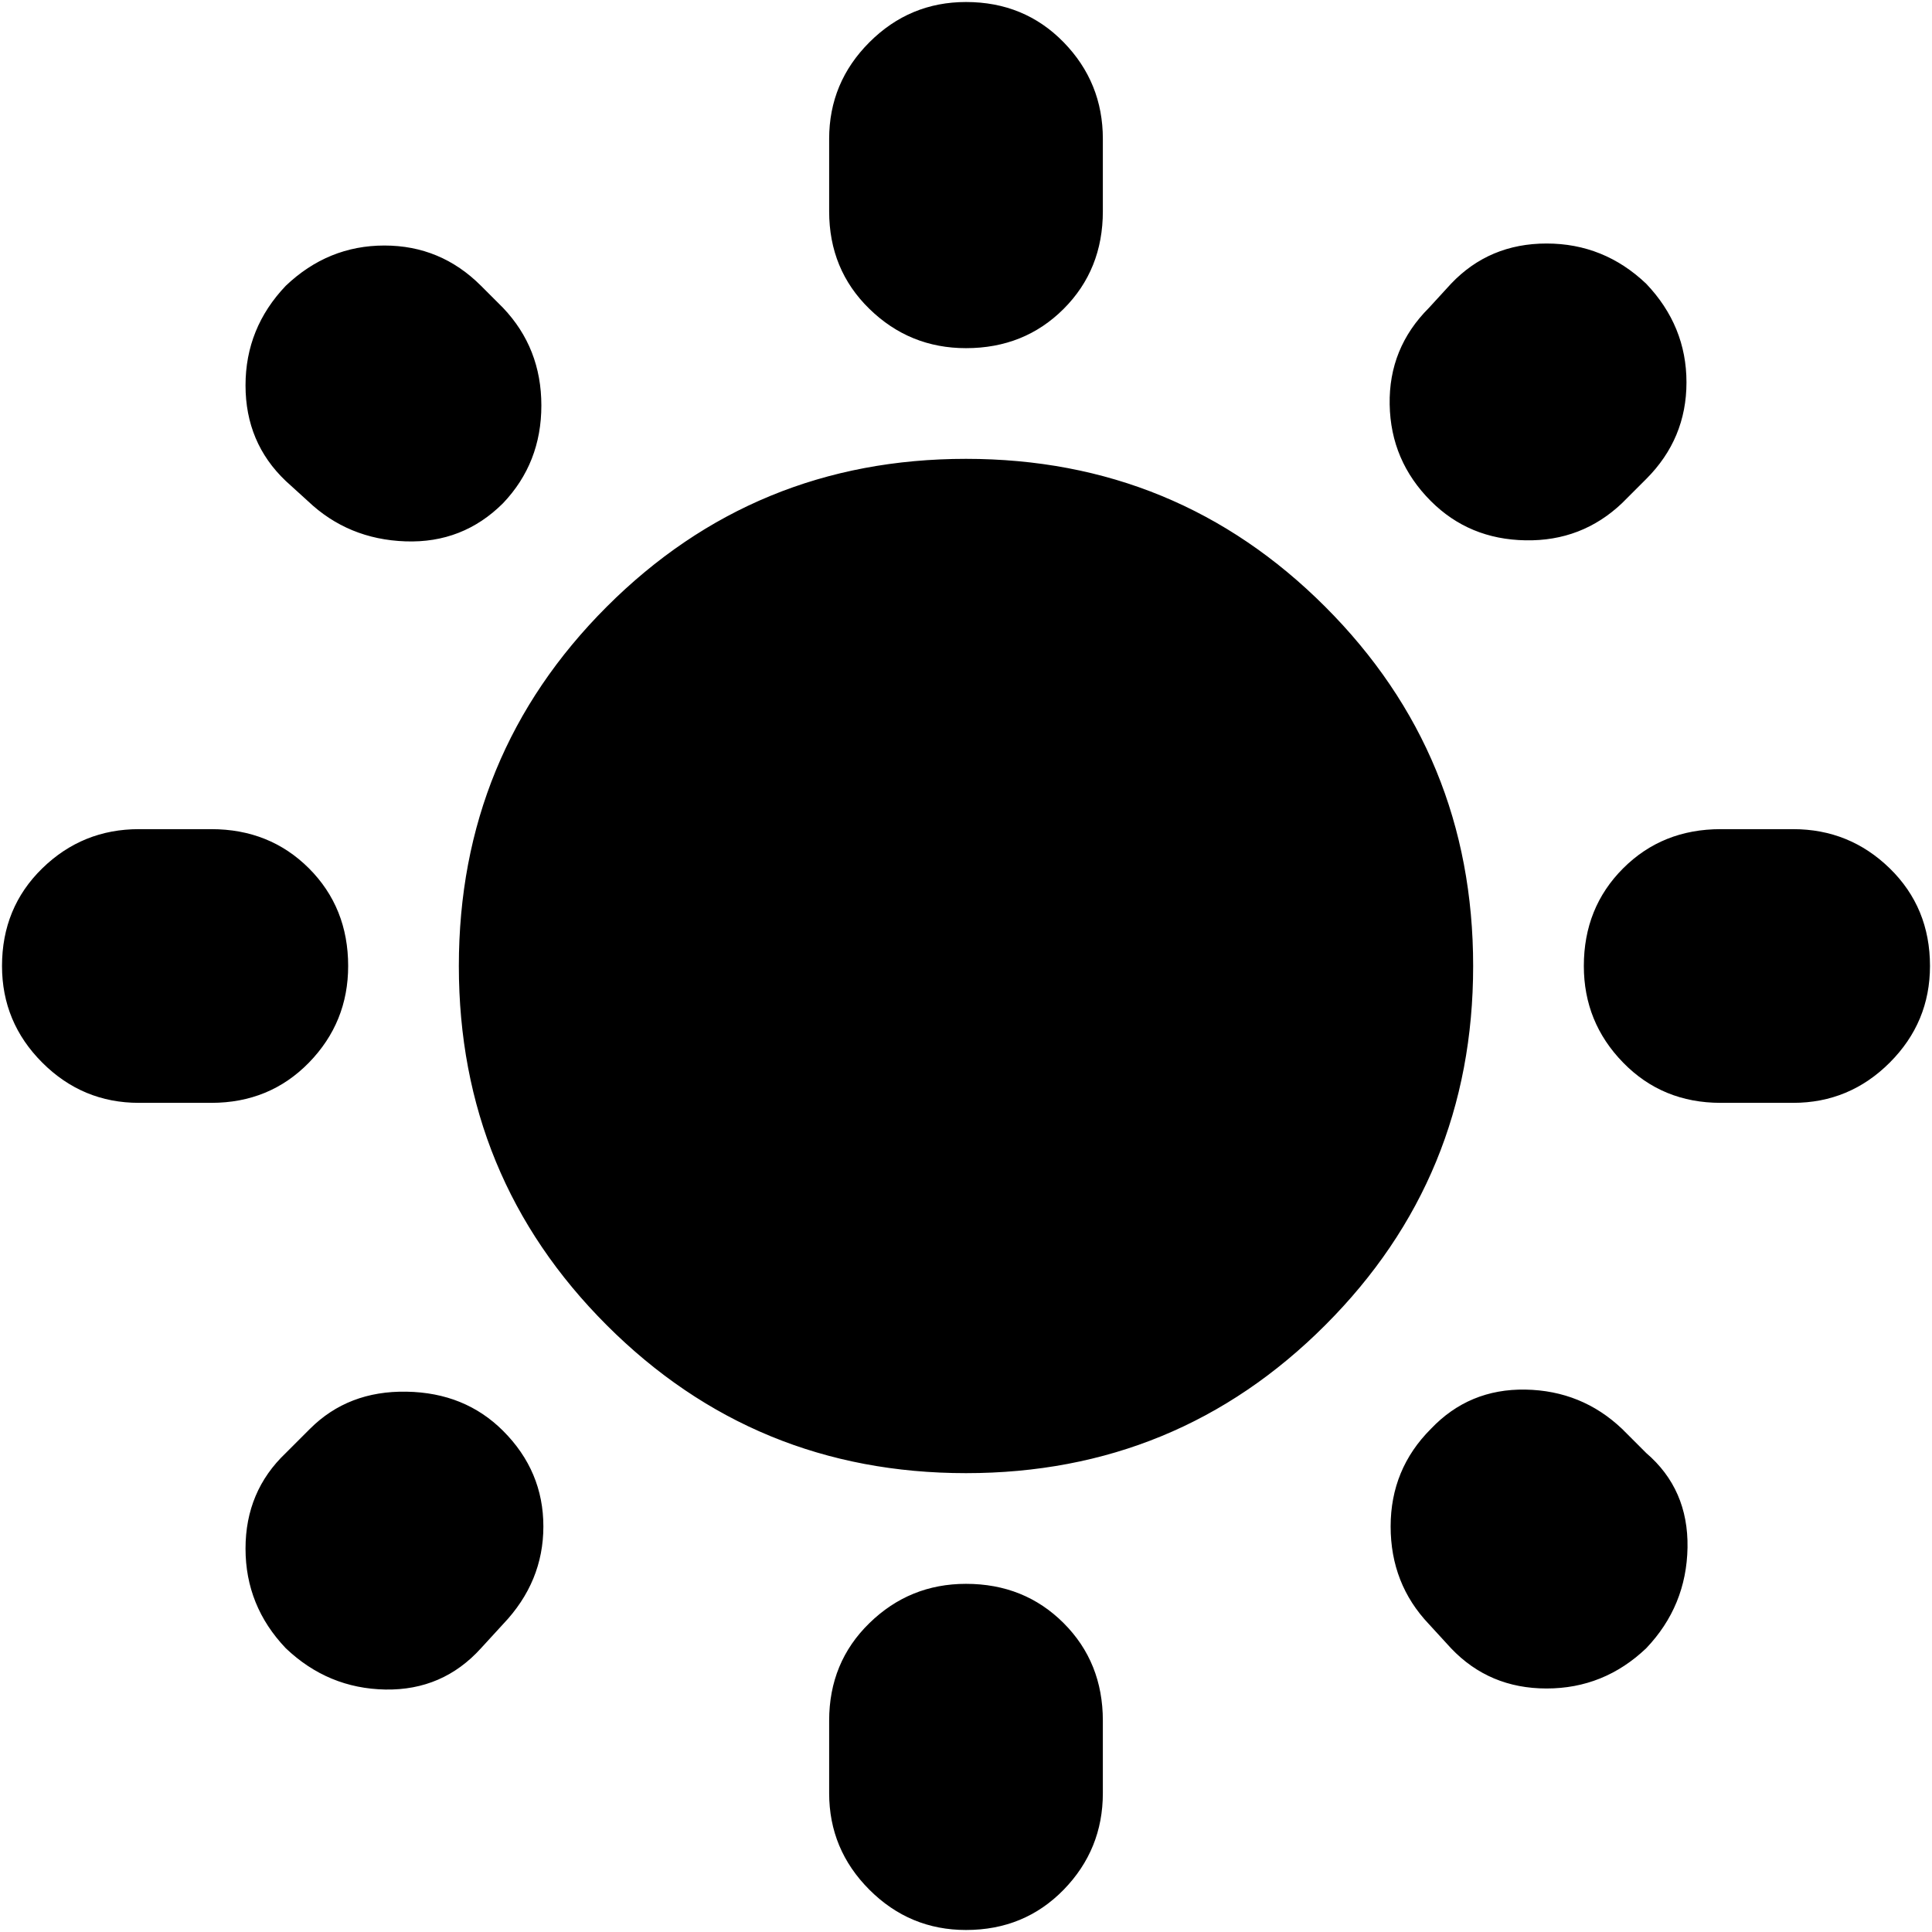 <svg xmlns="http://www.w3.org/2000/svg" height="24" width="24"><path d="M12 4.325Q11.3 4.325 10.8 3.837Q10.3 3.35 10.3 2.625V1.725Q10.3 1.025 10.8 0.525Q11.3 0.025 12 0.025Q12.725 0.025 13.213 0.525Q13.7 1.025 13.7 1.725V2.625Q13.7 3.35 13.213 3.837Q12.725 4.325 12 4.325ZM12 23.975Q11.3 23.975 10.8 23.475Q10.3 22.975 10.3 22.275V21.375Q10.3 20.65 10.8 20.163Q11.3 19.675 12 19.675Q12.725 19.675 13.213 20.163Q13.7 20.65 13.7 21.375V22.275Q13.7 22.975 13.213 23.475Q12.725 23.975 12 23.975ZM21.375 13.7Q20.65 13.7 20.163 13.2Q19.675 12.7 19.675 12Q19.675 11.275 20.163 10.787Q20.65 10.3 21.375 10.3H22.275Q22.975 10.3 23.475 10.787Q23.975 11.275 23.975 12Q23.975 12.7 23.475 13.2Q22.975 13.7 22.275 13.7ZM1.725 13.7Q1.025 13.7 0.525 13.2Q0.025 12.7 0.025 12Q0.025 11.275 0.525 10.787Q1.025 10.3 1.725 10.3H2.625Q3.35 10.3 3.838 10.787Q4.325 11.275 4.325 12Q4.325 12.7 3.838 13.2Q3.35 13.7 2.625 13.7ZM17.775 6.225Q17.275 5.725 17.263 5.025Q17.25 4.325 17.75 3.825L18.025 3.525Q18.5 3.025 19.212 3.025Q19.925 3.025 20.45 3.525Q20.95 4.05 20.95 4.75Q20.95 5.45 20.45 5.95L20.15 6.25Q19.65 6.725 18.95 6.712Q18.25 6.7 17.775 6.225ZM3.55 20.475Q3.05 19.95 3.05 19.237Q3.05 18.525 3.55 18.05L3.85 17.75Q4.325 17.275 5.05 17.288Q5.775 17.3 6.25 17.775Q6.75 18.275 6.75 18.962Q6.75 19.65 6.25 20.175L5.975 20.475Q5.5 21 4.787 20.988Q4.075 20.975 3.55 20.475ZM18.025 20.475 17.75 20.175Q17.275 19.675 17.275 18.962Q17.275 18.25 17.775 17.75Q18.25 17.25 18.95 17.262Q19.65 17.275 20.15 17.75L20.45 18.05Q20.975 18.5 20.963 19.225Q20.95 19.95 20.45 20.475Q19.925 20.975 19.212 20.975Q18.5 20.975 18.025 20.475ZM3.825 6.225 3.55 5.975Q3.05 5.5 3.05 4.787Q3.05 4.075 3.55 3.55Q4.075 3.05 4.775 3.05Q5.475 3.05 5.975 3.55L6.25 3.825Q6.725 4.325 6.725 5.037Q6.725 5.75 6.25 6.25Q5.75 6.75 5.037 6.725Q4.325 6.7 3.825 6.225ZM12 18.3Q9.375 18.3 7.537 16.462Q5.7 14.625 5.7 12Q5.7 9.375 7.537 7.537Q9.375 5.7 12 5.7Q14.625 5.7 16.462 7.537Q18.3 9.375 18.3 12Q18.3 14.625 16.462 16.462Q14.625 18.3 12 18.3Z"/></svg>